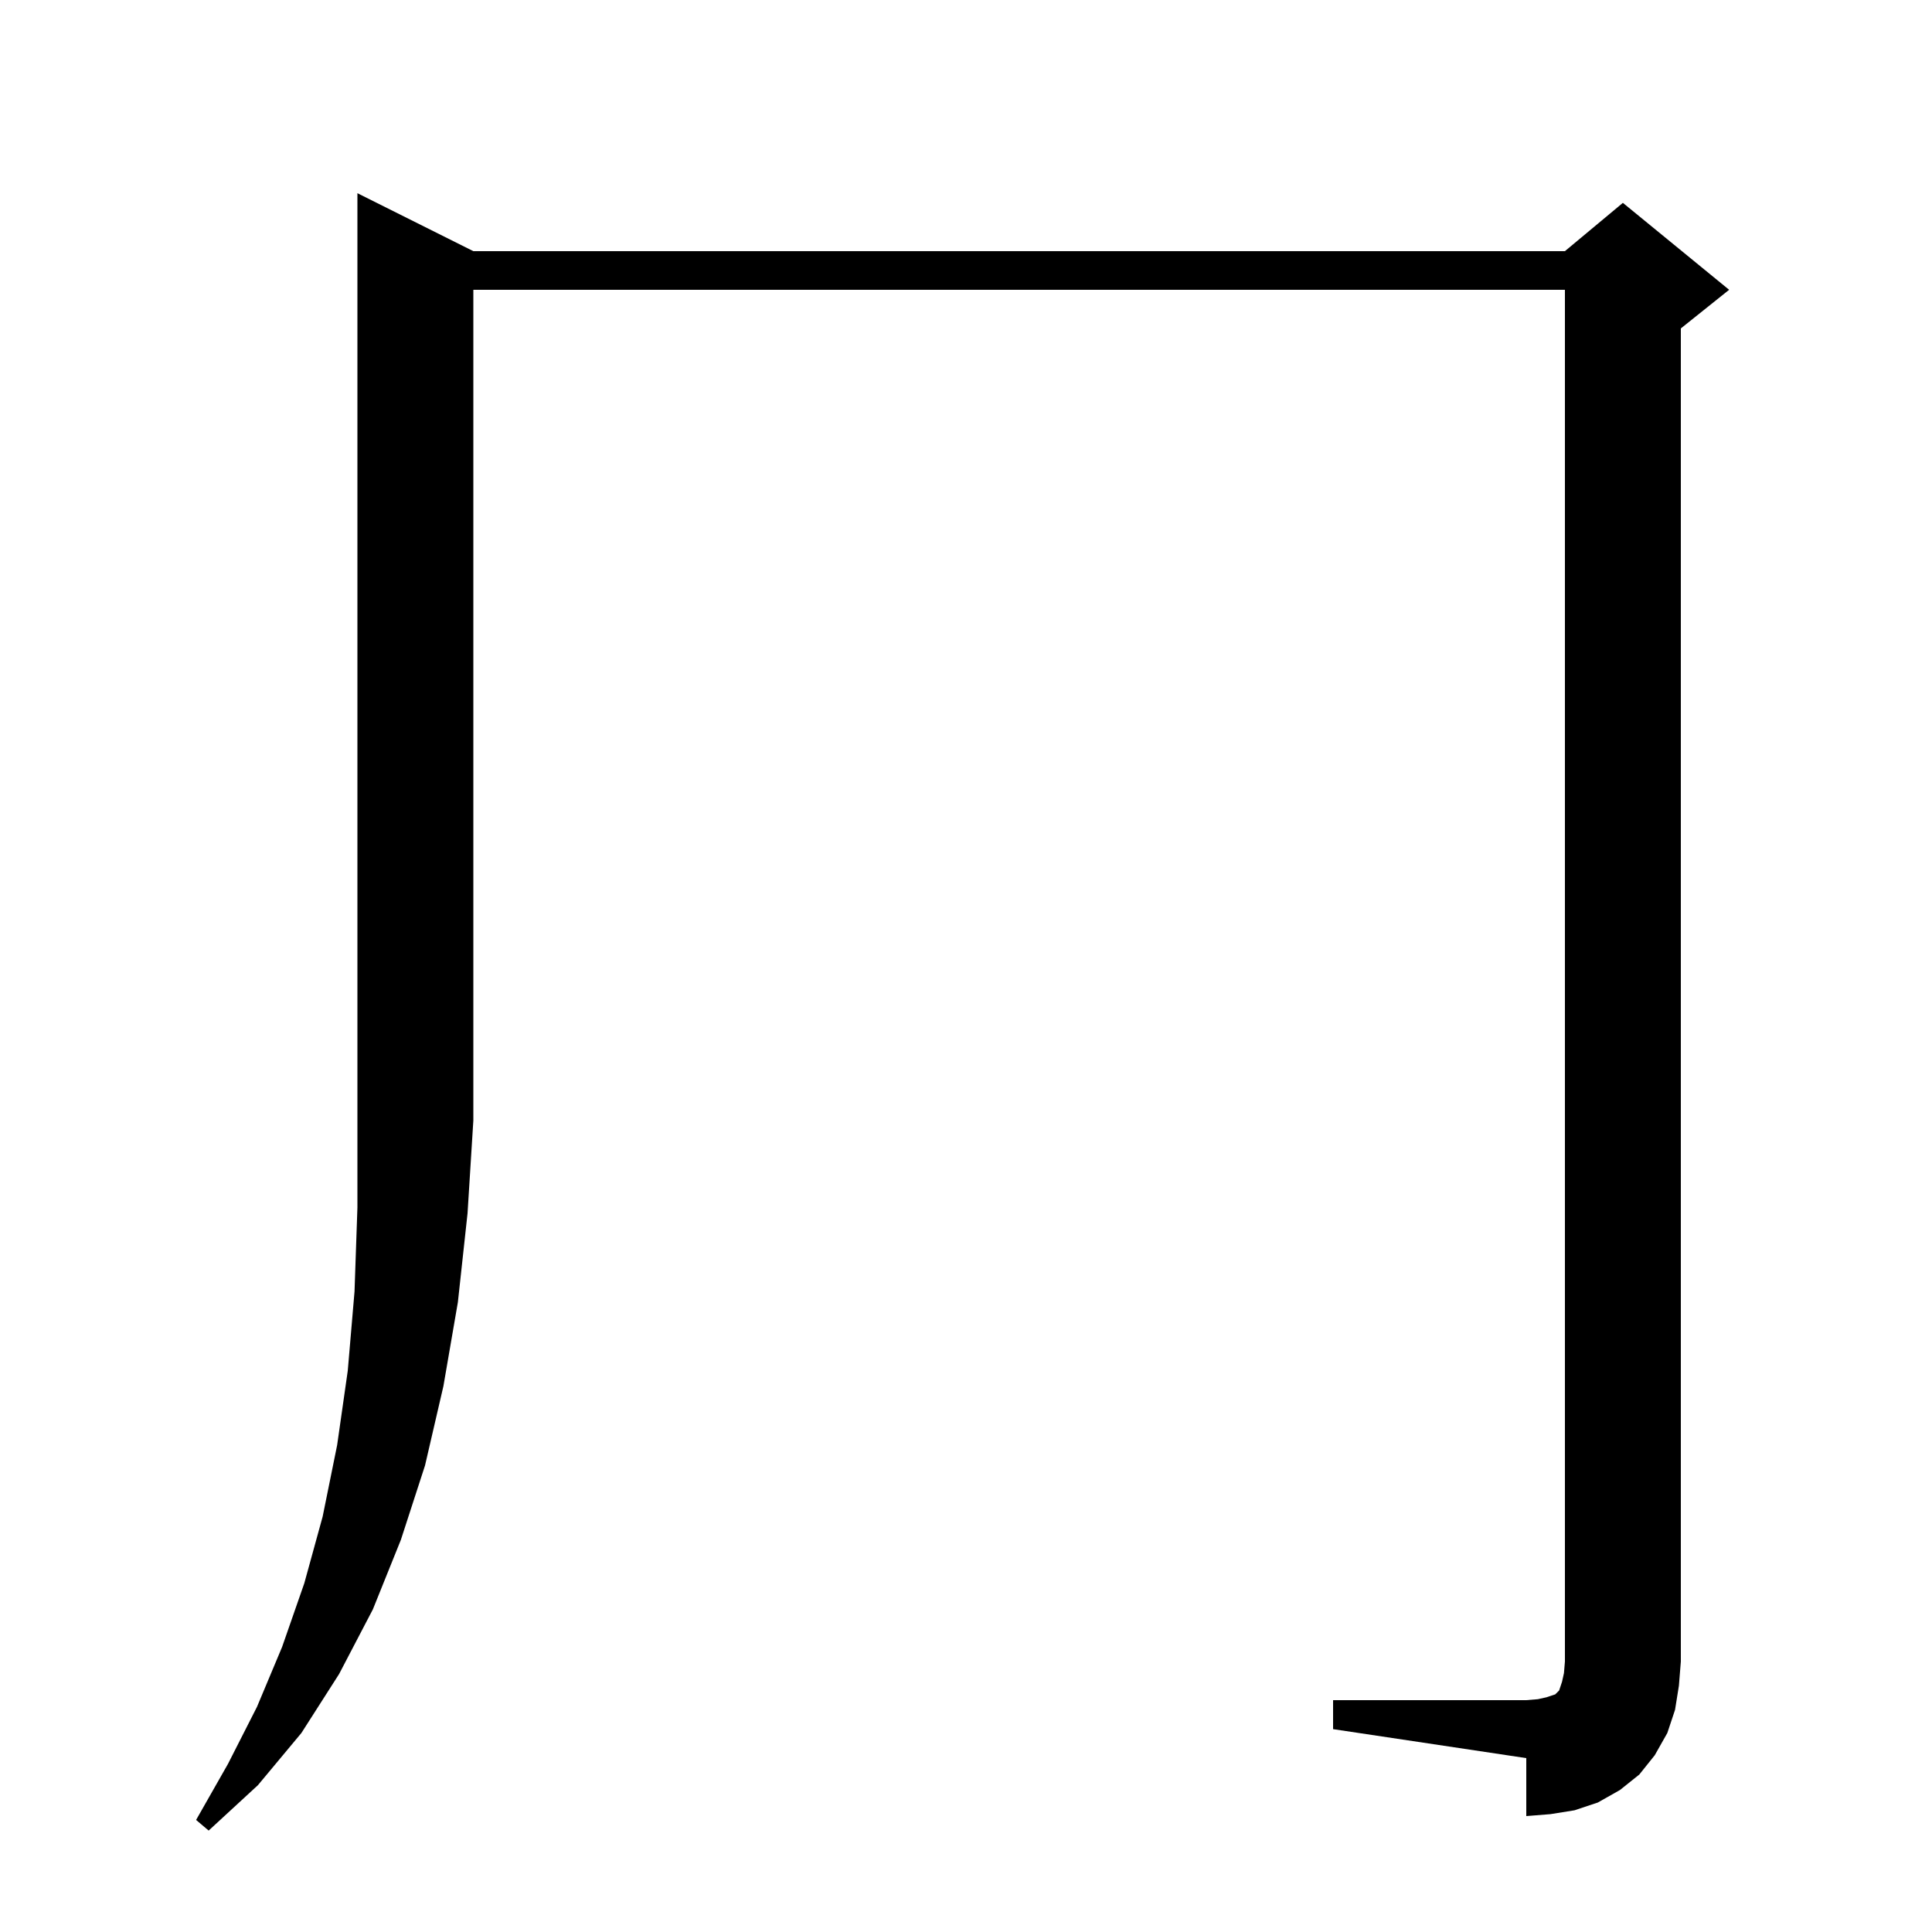<svg xmlns="http://www.w3.org/2000/svg" xmlns:xlink="http://www.w3.org/1999/xlink" version="1.1" baseProfile="full" viewBox="0 0 200 200" width="200" height="200">
<g fill="black">
<path d="M 49.0 26.0 L 162.0 26.0 L 168.0 21.0 L 179.0 30.0 L 174.0 34.0 L 174.0 172.0 L 173.8 174.5 L 173.4 177.0 L 172.6 179.4 L 171.3 181.7 L 169.7 183.7 L 167.7 185.3 L 165.4 186.6 L 163.0 187.4 L 160.5 187.8 L 158.0 188.0 L 158.0 182.0 L 138.0 179.0 L 138.0 176.0 L 158.0 176.0 L 159.2 175.9 L 160.1 175.7 L 161.0 175.4 L 161.4 175.0 L 161.7 174.1 L 161.9 173.2 L 162.0 172.0 L 162.0 30.0 L 49.0 30.0 L 49.0 116.0 L 48.4 125.6 L 47.4 134.8 L 45.9 143.5 L 44.0 151.7 L 41.5 159.4 L 38.6 166.6 L 35.1 173.3 L 31.2 179.4 L 26.7 184.8 L 21.6 189.5 L 20.3 188.4 L 23.6 182.6 L 26.6 176.7 L 29.2 170.5 L 31.5 163.9 L 33.4 157.0 L 34.9 149.6 L 36.0 141.9 L 36.7 133.7 L 37.0 125.0 L 37.0 20.0 Z " />
</g>
</svg>
